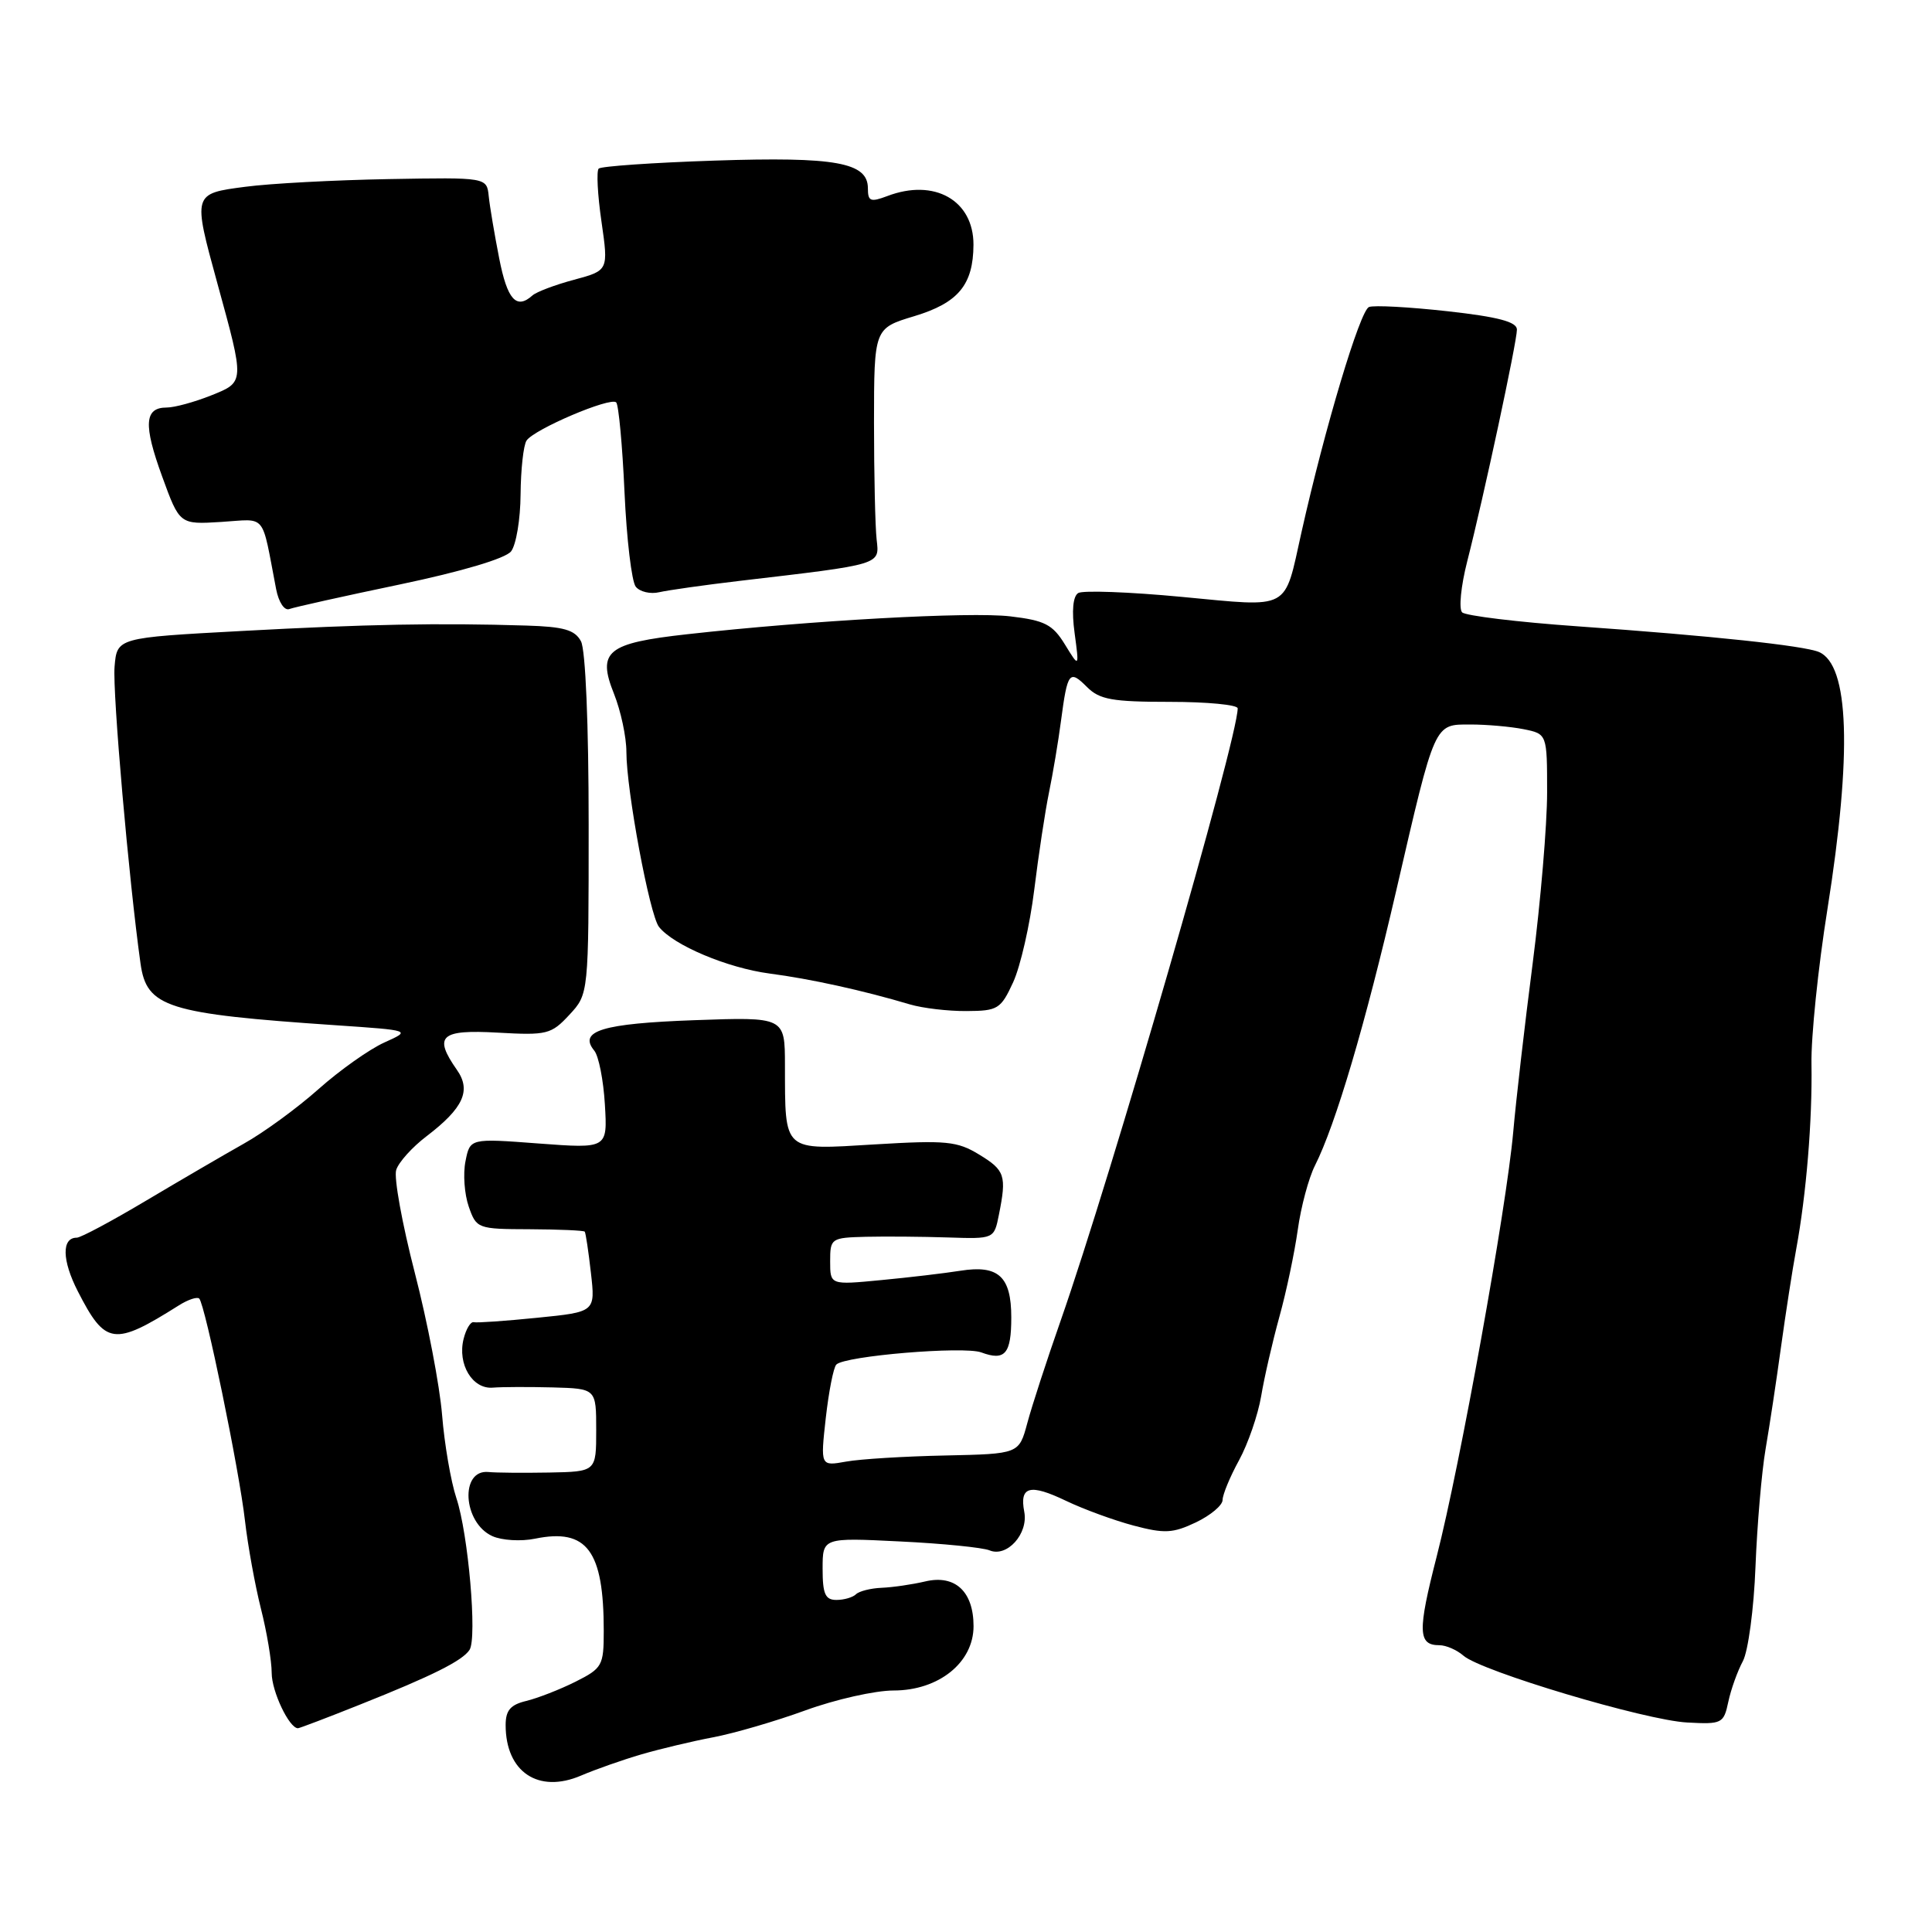 <?xml version="1.0" encoding="UTF-8" standalone="no"?>
<!DOCTYPE svg PUBLIC "-//W3C//DTD SVG 1.1//EN" "http://www.w3.org/Graphics/SVG/1.1/DTD/svg11.dtd" >
<svg xmlns="http://www.w3.org/2000/svg" xmlns:xlink="http://www.w3.org/1999/xlink" version="1.1" viewBox="0 0 256 256">
 <g >
 <path fill="currentColor"
d=" M 85.00 232.46 C 87.47 231.74 91.75 230.72 94.50 230.20 C 97.25 229.68 102.75 228.08 106.73 226.63 C 110.71 225.18 115.96 224.00 118.40 224.00 C 124.39 224.00 129.00 220.29 129.00 215.48 C 129.00 210.88 126.55 208.61 122.59 209.55 C 120.89 209.95 118.30 210.33 116.83 210.39 C 115.37 210.45 113.83 210.84 113.42 211.25 C 113.00 211.66 111.84 212.00 110.83 212.00 C 109.35 212.00 109.00 211.21 109.00 207.87 C 109.00 203.74 109.00 203.74 119.25 204.25 C 124.89 204.52 130.23 205.06 131.12 205.43 C 133.43 206.40 136.28 203.23 135.72 200.32 C 135.07 196.93 136.47 196.57 141.28 198.88 C 143.60 199.99 147.62 201.46 150.22 202.15 C 154.30 203.23 155.42 203.17 158.47 201.72 C 160.41 200.79 162.00 199.46 162.00 198.75 C 162.00 198.05 162.98 195.68 164.18 193.49 C 165.38 191.29 166.69 187.47 167.11 185.00 C 167.52 182.53 168.61 177.80 169.52 174.50 C 170.44 171.20 171.53 166.01 171.96 162.96 C 172.38 159.91 173.41 156.09 174.23 154.46 C 176.97 149.04 180.92 135.69 185.01 118.00 C 190.20 95.55 190.00 96.00 194.85 96.00 C 197.00 96.00 200.16 96.28 201.88 96.62 C 205.00 97.25 205.00 97.25 205.00 105.01 C 205.00 109.28 204.14 119.46 203.09 127.63 C 202.03 135.81 200.87 145.88 200.51 150.00 C 199.61 160.09 193.47 194.17 190.37 206.24 C 187.82 216.18 187.88 218.00 190.73 218.00 C 191.62 218.00 193.05 218.63 193.92 219.39 C 196.27 221.45 218.01 227.95 223.56 228.24 C 228.17 228.49 228.40 228.38 229.01 225.50 C 229.36 223.85 230.23 221.43 230.94 220.11 C 231.64 218.80 232.40 213.17 232.61 207.61 C 232.83 202.05 233.43 195.03 233.95 192.00 C 234.47 188.97 235.39 182.90 235.99 178.50 C 236.60 174.10 237.50 168.25 238.01 165.50 C 239.35 158.24 240.15 148.45 240.03 141.00 C 239.96 137.43 240.91 128.20 242.14 120.50 C 245.43 99.77 245.04 88.09 241.01 86.39 C 239.00 85.55 226.75 84.24 209.03 82.99 C 201.08 82.43 194.19 81.59 193.74 81.14 C 193.28 80.68 193.58 77.65 194.41 74.40 C 196.60 65.83 201.00 45.31 201.00 43.67 C 201.00 42.65 198.54 41.99 191.80 41.24 C 186.74 40.68 182.06 40.42 181.40 40.68 C 180.21 41.13 175.55 56.69 172.45 70.54 C 170.11 81.03 171.17 80.46 156.59 79.09 C 149.65 78.43 143.47 78.21 142.87 78.58 C 142.17 79.01 141.99 80.95 142.39 83.88 C 143.01 88.50 143.01 88.50 141.11 85.40 C 139.48 82.75 138.45 82.21 133.86 81.67 C 128.56 81.04 107.44 82.21 91.05 84.04 C 80.42 85.22 79.10 86.30 81.36 91.94 C 82.26 94.20 83.00 97.65 83.00 99.63 C 83.00 104.72 86.08 121.25 87.32 122.82 C 89.24 125.25 96.39 128.26 101.98 129.00 C 107.36 129.70 114.37 131.24 120.57 133.09 C 122.26 133.59 125.64 133.99 128.07 133.97 C 132.22 133.95 132.61 133.71 134.25 130.15 C 135.21 128.06 136.47 122.55 137.04 117.92 C 137.61 113.29 138.49 107.47 139.00 105.00 C 139.51 102.53 140.23 98.25 140.59 95.50 C 141.45 89.01 141.70 88.70 144.04 91.04 C 145.70 92.70 147.39 93.00 155.00 93.00 C 159.95 93.00 164.00 93.39 164.00 93.86 C 164.00 97.92 147.27 155.78 140.54 175.00 C 138.71 180.22 136.72 186.33 136.12 188.58 C 135.02 192.65 135.02 192.65 125.26 192.86 C 119.89 192.97 113.97 193.33 112.11 193.67 C 108.71 194.28 108.71 194.28 109.42 187.89 C 109.82 184.37 110.44 181.19 110.82 180.81 C 111.95 179.66 127.70 178.35 130.02 179.20 C 133.17 180.37 134.00 179.40 134.00 174.56 C 134.00 169.14 132.30 167.58 127.26 168.38 C 125.19 168.71 120.46 169.27 116.75 169.62 C 110.00 170.27 110.00 170.27 110.00 167.13 C 110.00 164.08 110.12 164.00 114.75 163.88 C 117.36 163.82 122.25 163.86 125.61 163.97 C 131.72 164.17 131.72 164.17 132.36 160.96 C 133.40 155.77 133.17 155.07 129.75 152.99 C 126.84 151.21 125.38 151.07 115.90 151.64 C 103.62 152.38 104.04 152.76 104.01 141.13 C 104.00 134.75 104.00 134.75 92.00 135.18 C 79.83 135.62 76.60 136.60 78.74 139.21 C 79.33 139.92 79.96 143.13 80.15 146.35 C 80.50 152.20 80.50 152.20 71.39 151.52 C 62.28 150.83 62.28 150.83 61.68 153.87 C 61.34 155.54 61.54 158.24 62.11 159.88 C 63.13 162.80 63.28 162.86 70.19 162.88 C 74.07 162.90 77.35 163.04 77.48 163.20 C 77.61 163.37 77.98 165.83 78.30 168.67 C 78.89 173.84 78.89 173.84 71.19 174.61 C 66.96 175.04 63.17 175.30 62.77 175.20 C 62.36 175.10 61.76 176.09 61.43 177.41 C 60.59 180.76 62.60 184.10 65.30 183.87 C 66.51 183.77 70.09 183.76 73.25 183.84 C 79.00 184.00 79.00 184.00 79.00 189.50 C 79.00 195.00 79.00 195.00 72.75 195.12 C 69.31 195.18 65.71 195.15 64.74 195.05 C 60.92 194.66 61.32 201.76 65.23 203.54 C 66.48 204.11 69.04 204.27 70.91 203.88 C 77.78 202.48 80.00 205.46 80.00 216.10 C 80.00 220.71 79.81 221.05 76.25 222.84 C 74.19 223.87 71.26 225.01 69.75 225.38 C 67.64 225.88 67.00 226.63 67.00 228.58 C 67.00 234.80 71.34 237.70 77.00 235.27 C 78.92 234.45 82.53 233.18 85.00 232.46 Z  M 47.67 225.88 C 57.32 222.04 61.29 220.05 62.22 218.61 C 63.24 217.01 62.05 203.22 60.47 198.50 C 59.74 196.30 58.89 191.35 58.58 187.50 C 58.27 183.65 56.65 175.18 54.97 168.68 C 53.29 162.17 52.17 156.03 52.50 155.02 C 52.82 154.00 54.63 151.99 56.53 150.55 C 61.40 146.83 62.47 144.50 60.54 141.76 C 57.40 137.27 58.35 136.40 65.95 136.83 C 72.48 137.20 73.04 137.06 75.45 134.46 C 78.00 131.71 78.00 131.71 78.00 109.29 C 78.00 96.03 77.59 86.09 76.98 84.97 C 76.17 83.46 74.71 83.04 69.73 82.89 C 58.08 82.53 48.53 82.71 32.00 83.61 C 15.50 84.50 15.50 84.50 15.18 88.35 C 14.90 91.79 17.08 116.70 18.62 127.67 C 19.43 133.48 22.12 134.33 44.50 135.85 C 54.50 136.53 54.50 136.53 50.92 138.14 C 48.95 139.03 45.03 141.80 42.21 144.31 C 39.39 146.82 34.93 150.08 32.29 151.55 C 29.66 153.03 23.82 156.44 19.31 159.12 C 14.81 161.80 10.70 164.00 10.17 164.00 C 8.15 164.00 8.21 167.00 10.31 171.10 C 13.97 178.25 15.08 178.40 23.70 172.97 C 24.92 172.20 26.13 171.80 26.40 172.07 C 27.18 172.85 31.71 194.83 32.46 201.50 C 32.84 204.80 33.79 210.04 34.57 213.14 C 35.36 216.25 36.00 220.09 36.00 221.67 C 36.00 224.12 38.32 229.00 39.48 229.00 C 39.68 229.00 43.37 227.60 47.67 225.88 Z  M 53.00 77.44 C 61.21 75.72 66.98 74.00 67.72 73.06 C 68.39 72.20 68.96 68.80 68.98 65.50 C 69.01 62.20 69.36 58.99 69.77 58.38 C 70.74 56.89 80.90 52.56 81.65 53.32 C 81.97 53.64 82.47 58.99 82.75 65.20 C 83.03 71.42 83.70 77.06 84.24 77.74 C 84.78 78.42 86.19 78.75 87.36 78.47 C 88.54 78.20 93.33 77.52 98.00 76.97 C 116.93 74.75 116.54 74.87 116.16 71.50 C 115.97 69.85 115.81 62.88 115.81 56.00 C 115.82 43.50 115.82 43.50 121.16 41.89 C 126.98 40.13 128.96 37.74 128.99 32.44 C 129.01 26.54 123.81 23.60 117.57 25.98 C 115.34 26.82 115.00 26.68 115.00 24.95 C 115.00 21.52 110.73 20.75 94.69 21.28 C 86.55 21.55 79.64 22.03 79.33 22.34 C 79.02 22.65 79.18 25.81 79.70 29.37 C 80.63 35.84 80.63 35.84 76.06 37.07 C 73.55 37.74 71.07 38.68 70.55 39.15 C 68.42 41.06 67.22 39.71 66.15 34.25 C 65.53 31.09 64.90 27.38 64.76 26.00 C 64.50 23.50 64.50 23.50 51.50 23.73 C 44.35 23.86 35.80 24.31 32.50 24.75 C 25.53 25.66 25.54 25.64 28.79 37.50 C 32.44 50.79 32.45 50.60 27.94 52.41 C 25.75 53.28 23.12 54.00 22.09 54.00 C 19.13 54.00 18.98 56.26 21.48 63.12 C 23.80 69.50 23.80 69.50 29.30 69.16 C 35.43 68.78 34.60 67.77 36.59 78.07 C 36.93 79.81 37.69 80.95 38.34 80.70 C 38.98 80.46 45.58 78.99 53.00 77.44 Z "/>
</g>
</svg>